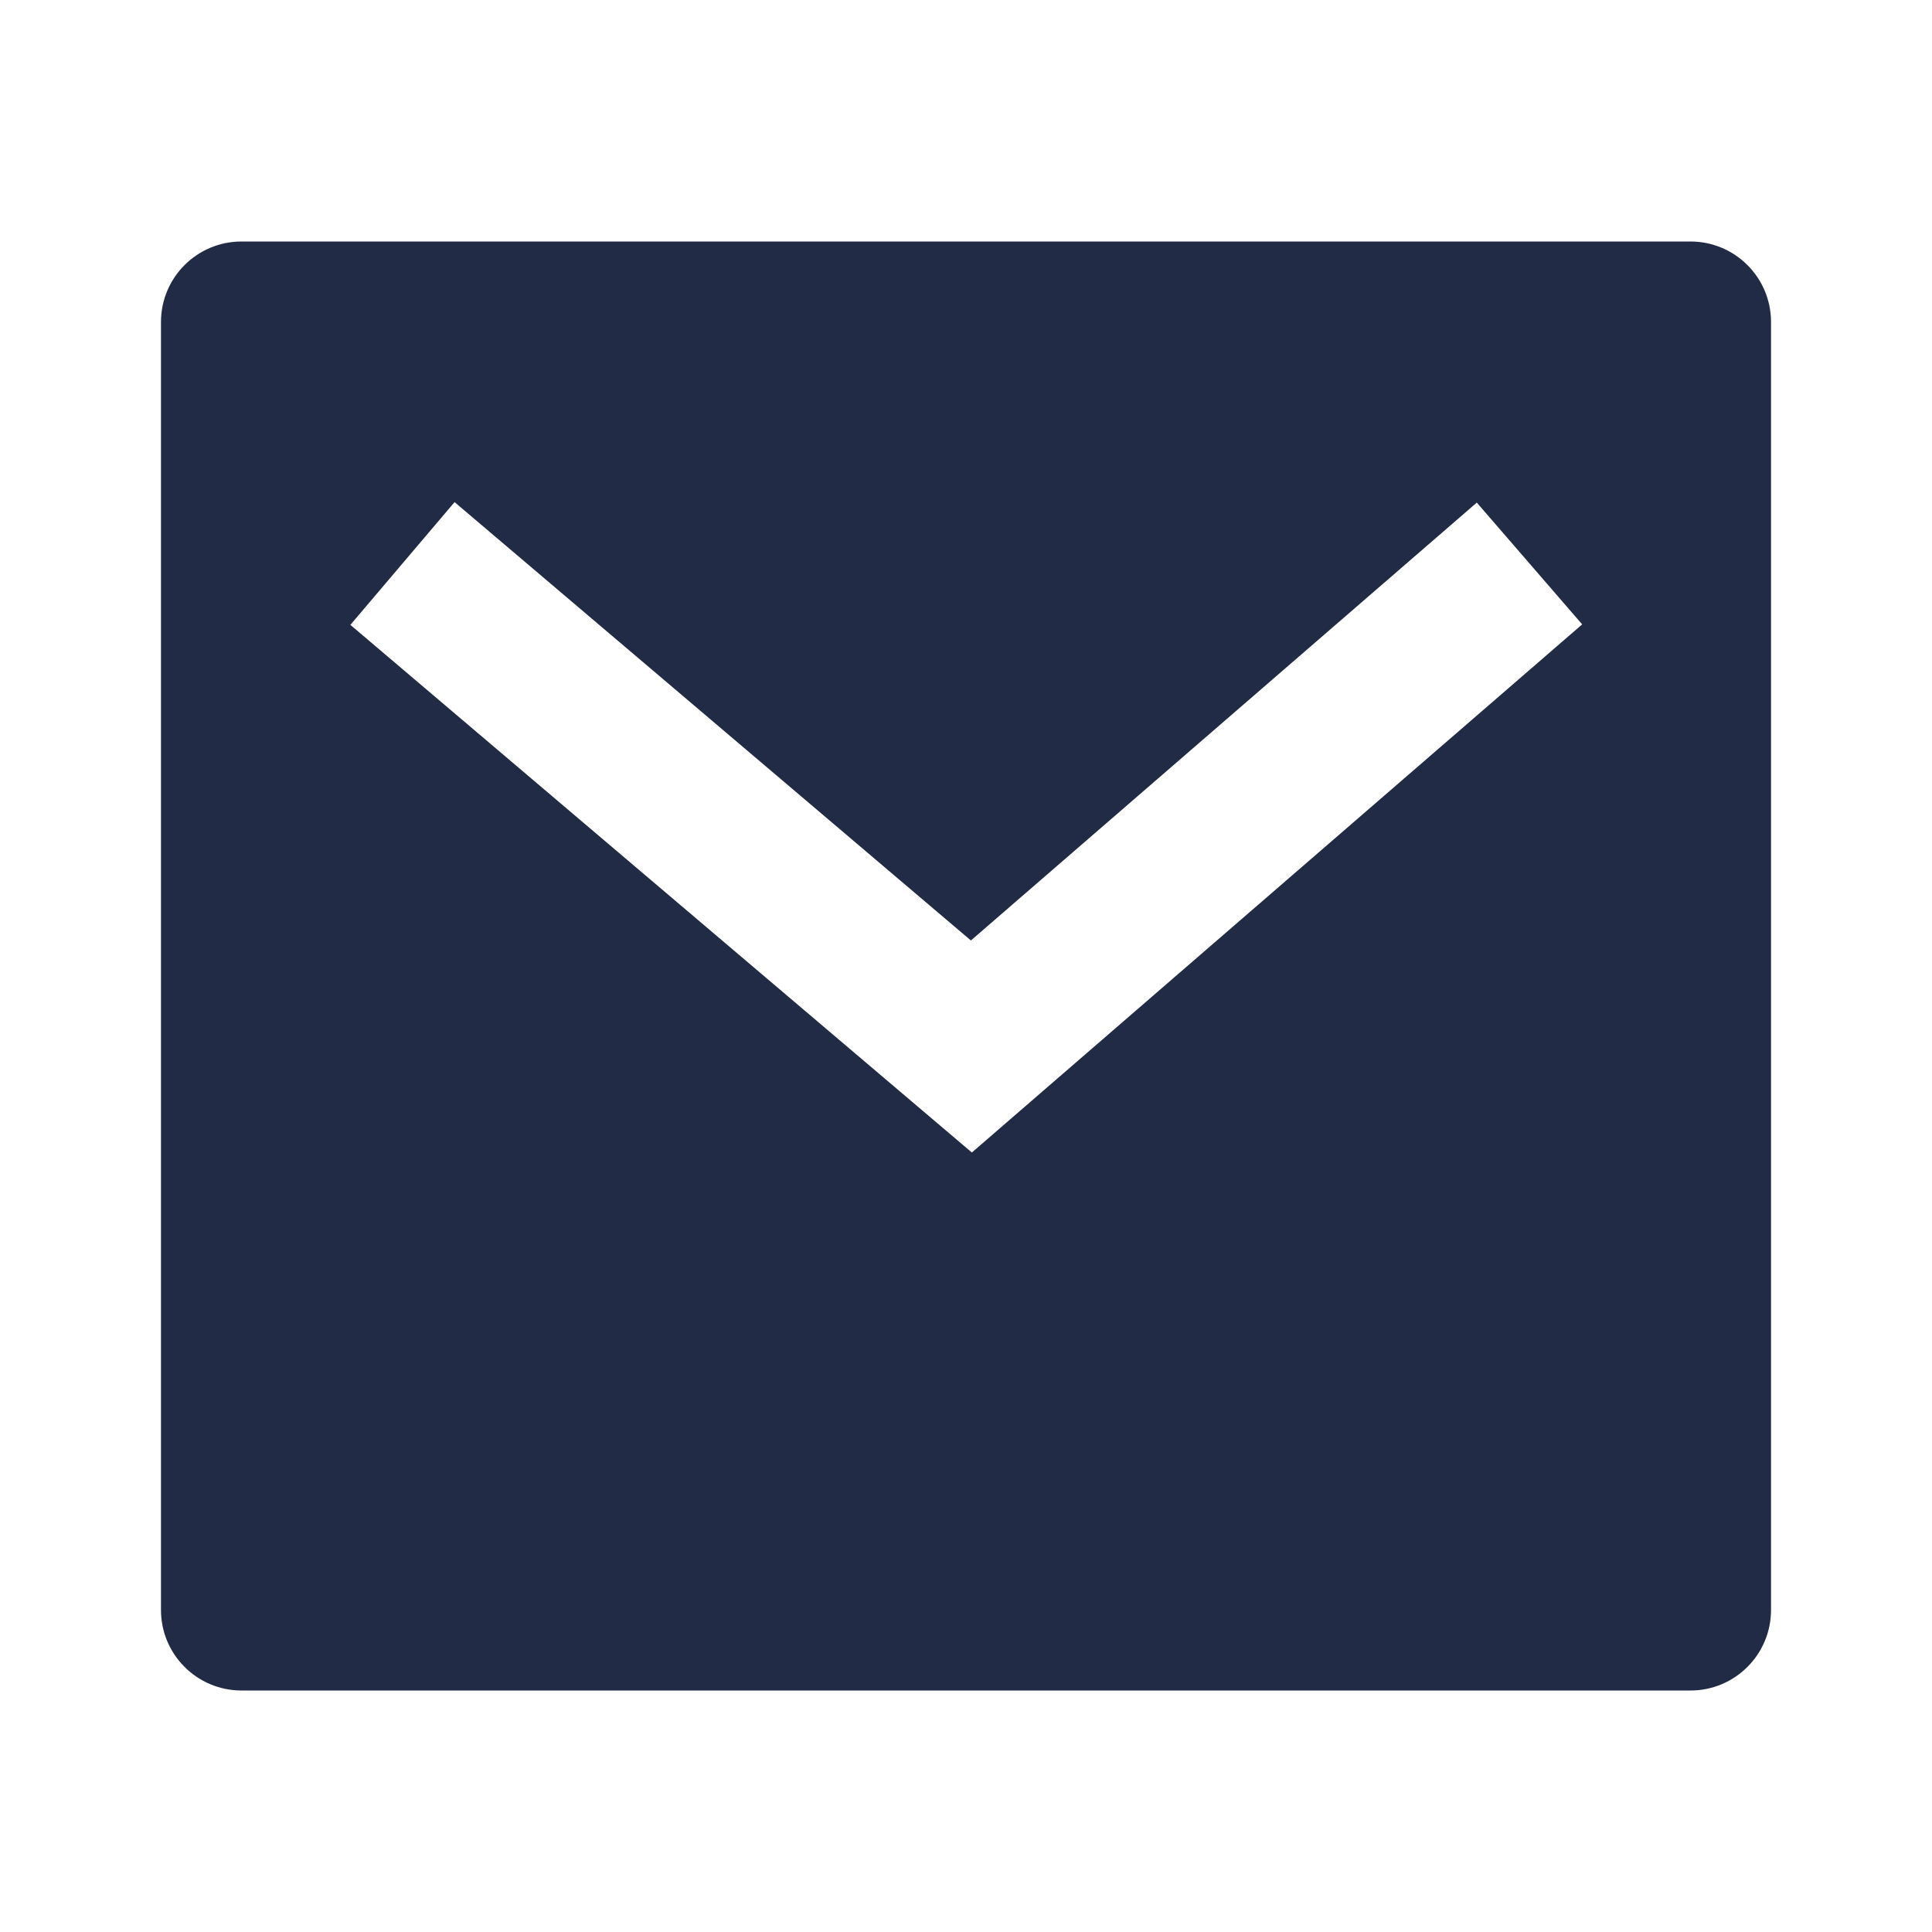 <svg width="28" height="28" viewBox="0 0 28 28" fill="none" xmlns="http://www.w3.org/2000/svg">
<g id="Frame">
<path id="Vector" d="M3.5 3.5H24.5C25.144 3.5 25.667 4.022 25.667 4.667V23.333C25.667 23.978 25.144 24.5 24.5 24.5H3.5C2.856 24.5 2.333 23.978 2.333 23.333V4.667C2.333 4.022 2.856 3.5 3.5 3.5ZM14.071 13.63L6.588 7.277L5.078 9.056L14.085 16.703L22.93 9.049L21.403 7.284L14.071 13.63Z" fill="#222B45"/>
</g>
</svg>

